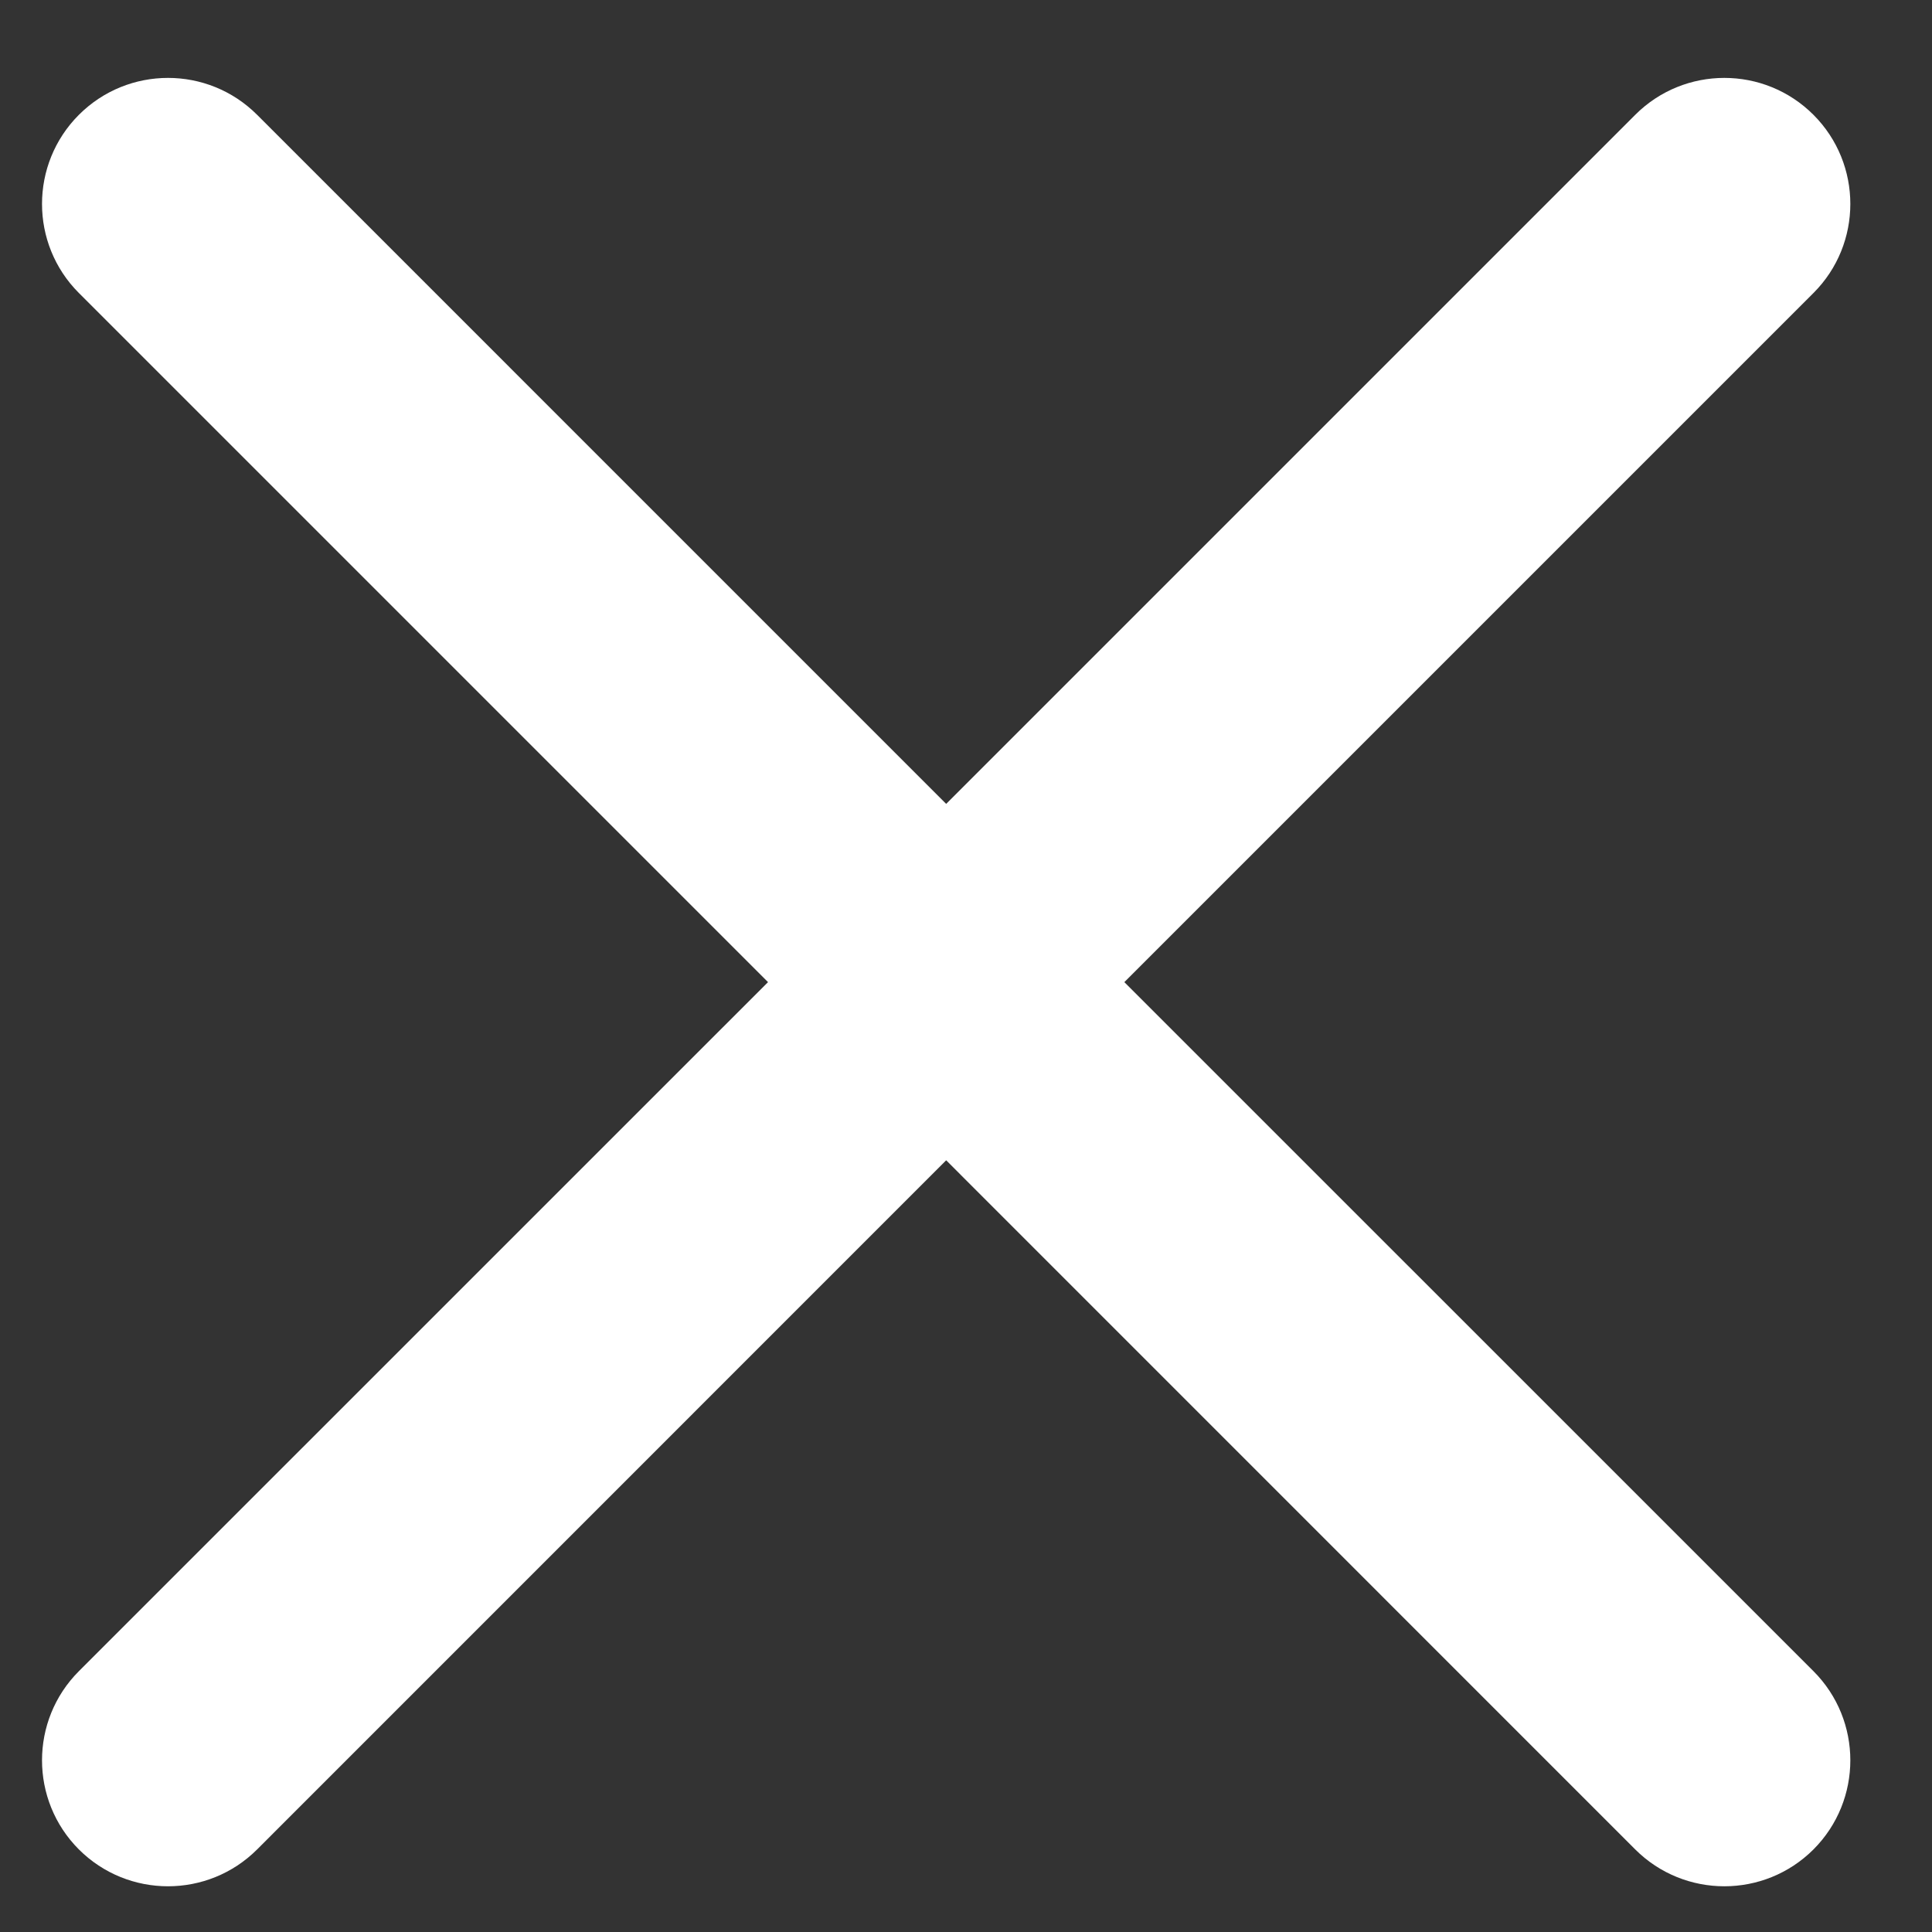 <svg width="23" height="23" viewBox="0 0 23 23" fill="none" xmlns="http://www.w3.org/2000/svg">
<rect x="0" y="0" width="23" height="23" fill="#333333" stroke="none"/>
<path fill-rule="evenodd" clip-rule="evenodd" d="M0.939 1.367C0.354 1.953 0.354 2.903 0.939 3.488L9.143 11.692L0.939 19.895C0.354 20.481 0.354 21.431 0.939 22.017C1.525 22.602 2.475 22.602 3.061 22.017L11.264 13.813L19.467 22.017C20.053 22.602 21.003 22.602 21.589 22.017C22.174 21.431 22.174 20.481 21.589 19.895L13.385 11.692L21.589 3.488C22.174 2.903 22.174 1.953 21.589 1.367C21.003 0.781 20.053 0.781 19.467 1.367L11.264 9.57L3.061 1.367C2.475 0.781 1.525 0.781 0.939 1.367Z" fill="white"/>
</svg>
